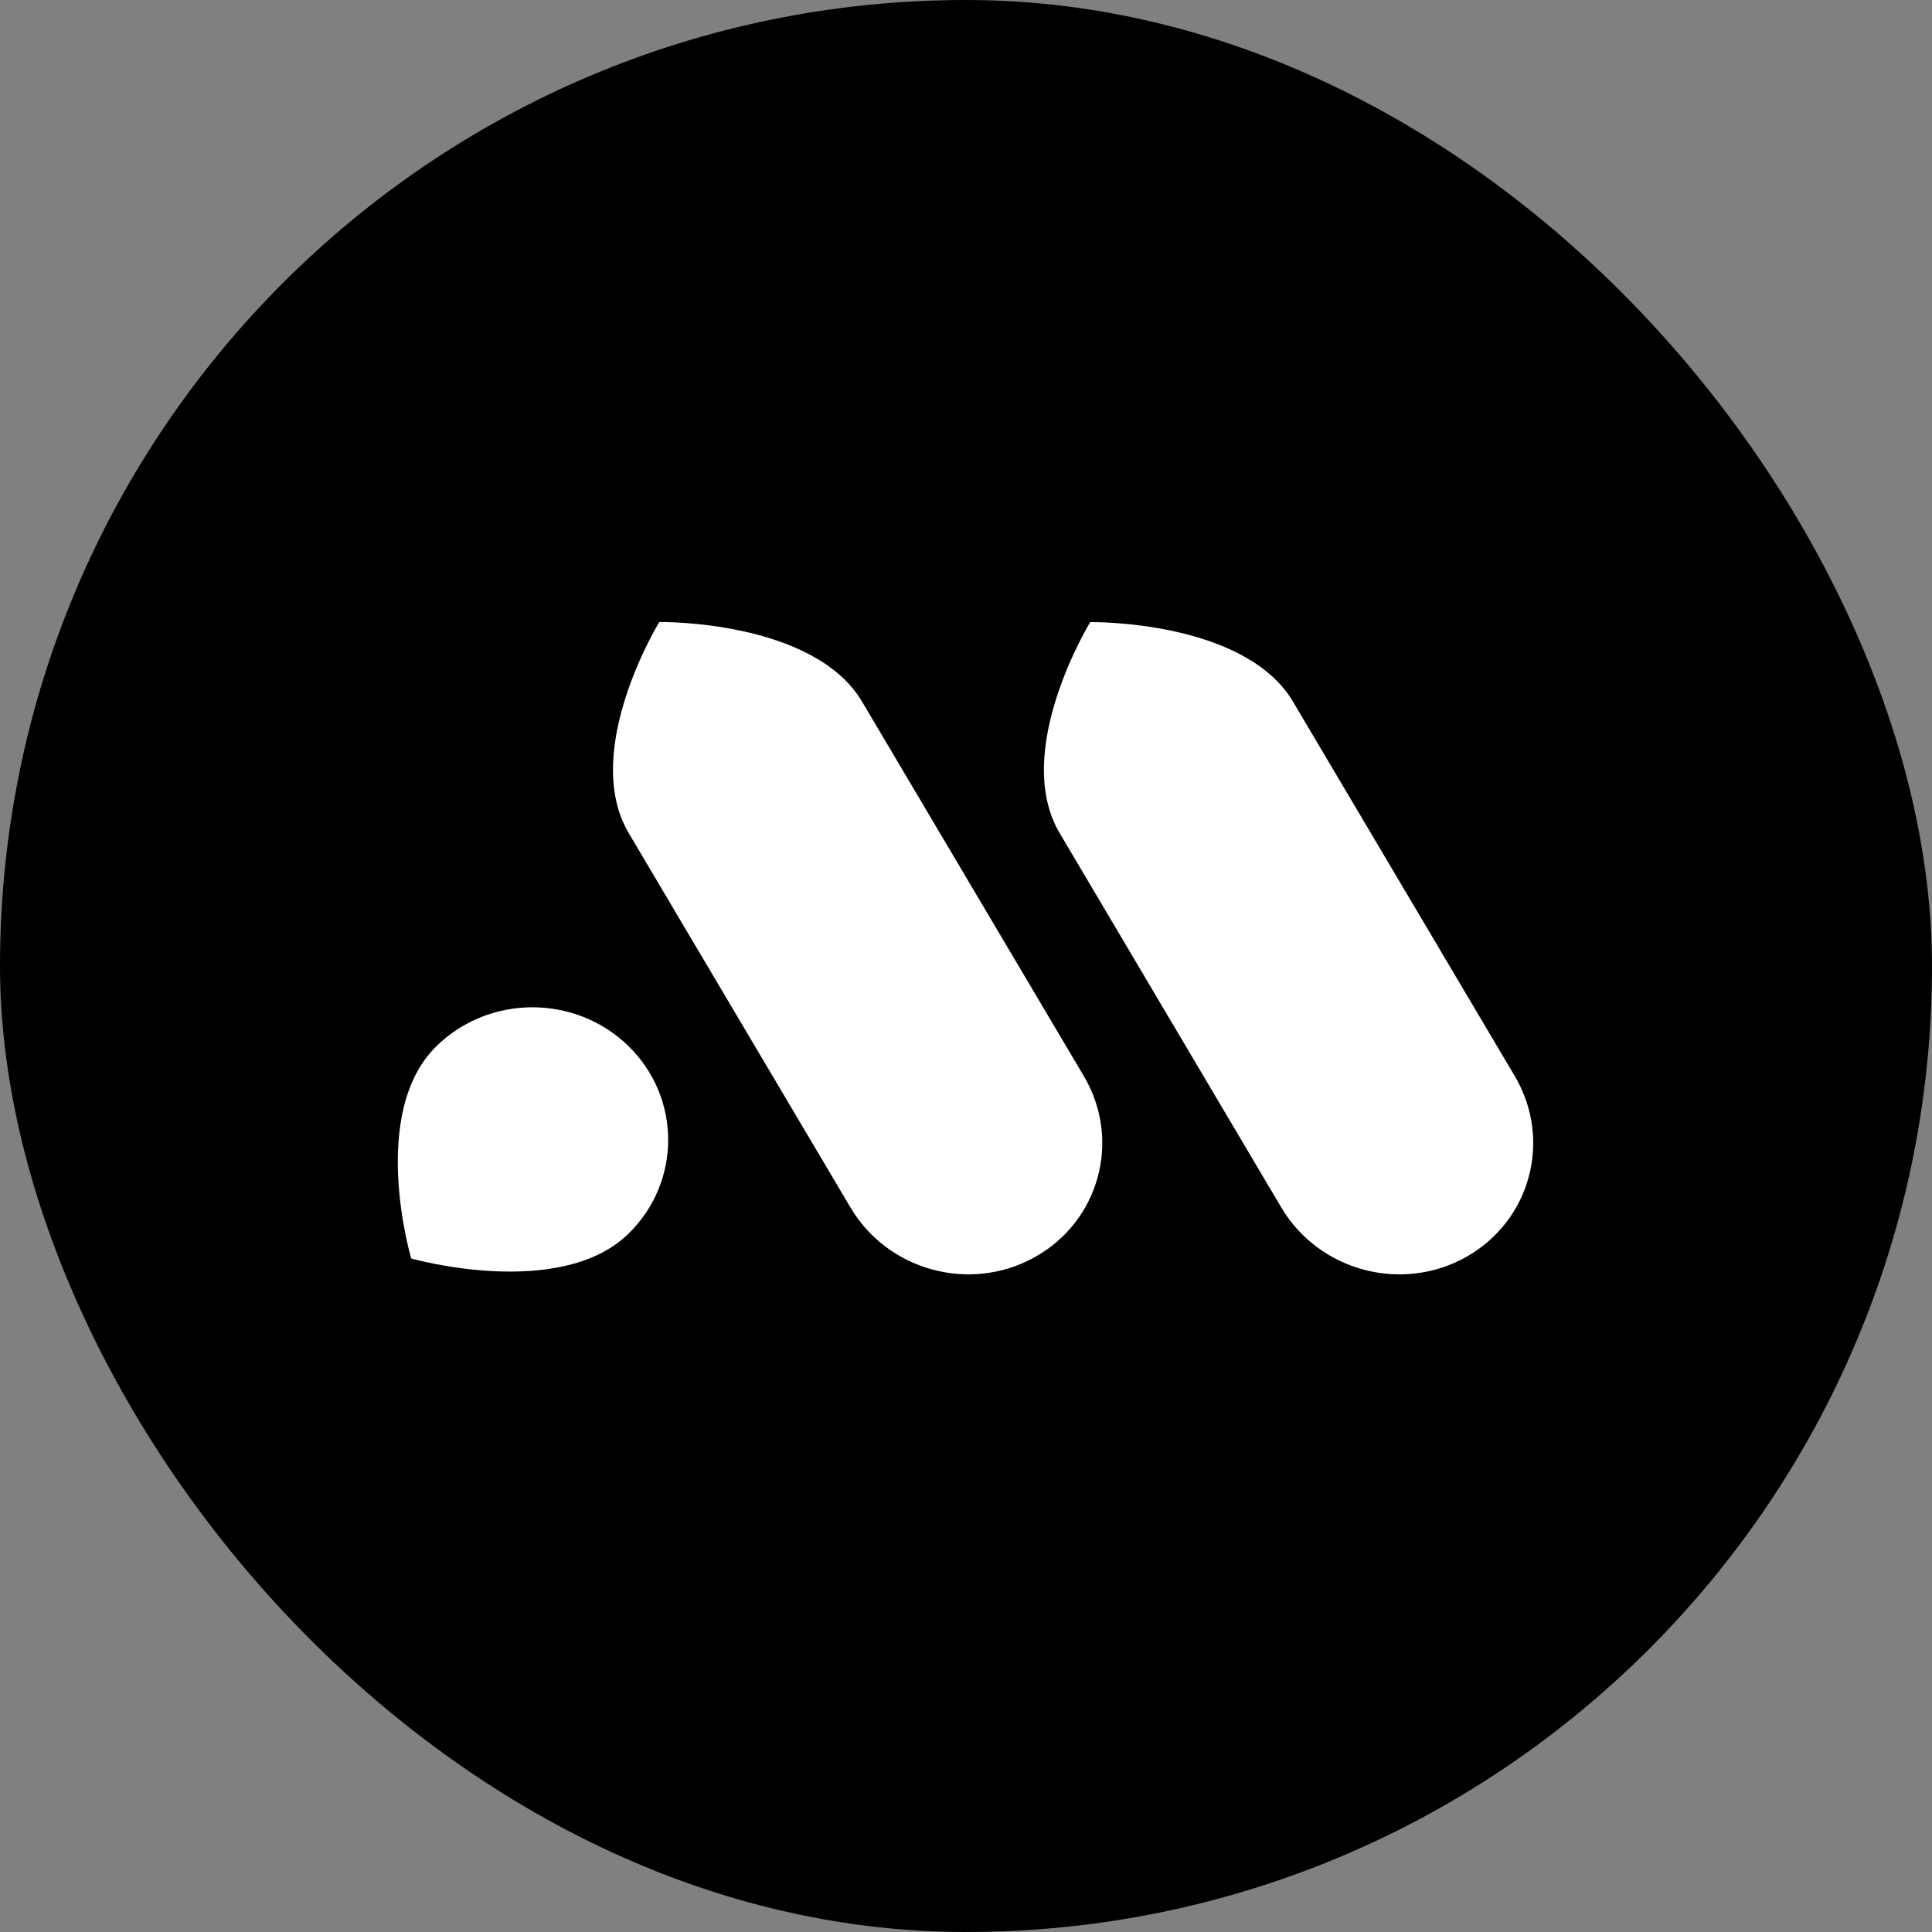 <svg width="20" height="20" viewBox="0 0 20 20" fill="none" xmlns="http://www.w3.org/2000/svg">
<rect x="0" y="0" width="20" height="20" fill="#808080" stroke="none"/>
<rect width="20" height="20" rx="10" fill="black"/>
<g clip-path="url(#clip0_4709_14)">
<path fill-rule="evenodd" clip-rule="evenodd" d="M4.257 13.028C4.257 13.028 3.81 11.522 4.519 10.829C5.067 10.293 5.957 10.294 6.506 10.829C7.054 11.365 7.054 12.235 6.506 12.771C5.797 13.464 4.257 13.028 4.257 13.028Z" fill="white"/>
<path fill-rule="evenodd" clip-rule="evenodd" d="M6.509 8.625C6.006 7.775 6.825 6.439 6.825 6.439C6.825 6.439 8.422 6.415 8.925 7.265L11.22 11.14C11.609 11.798 11.384 12.636 10.717 13.011C10.05 13.387 9.193 13.158 8.804 12.5L6.509 8.625Z" fill="white"/>
<path fill-rule="evenodd" clip-rule="evenodd" d="M10.97 8.625C10.467 7.776 11.286 6.44 11.286 6.44C11.286 6.44 12.883 6.415 13.386 7.265L15.681 11.14C16.07 11.798 15.845 12.636 15.178 13.012C14.511 13.387 13.654 13.158 13.264 12.5L10.97 8.625Z" fill="white"/>
</g>
<defs>
<clipPath id="clip0_4709_14">
<rect width="12" height="7.385" fill="white" transform="translate(4 6.308)"/>
</clipPath>
</defs>
</svg>
